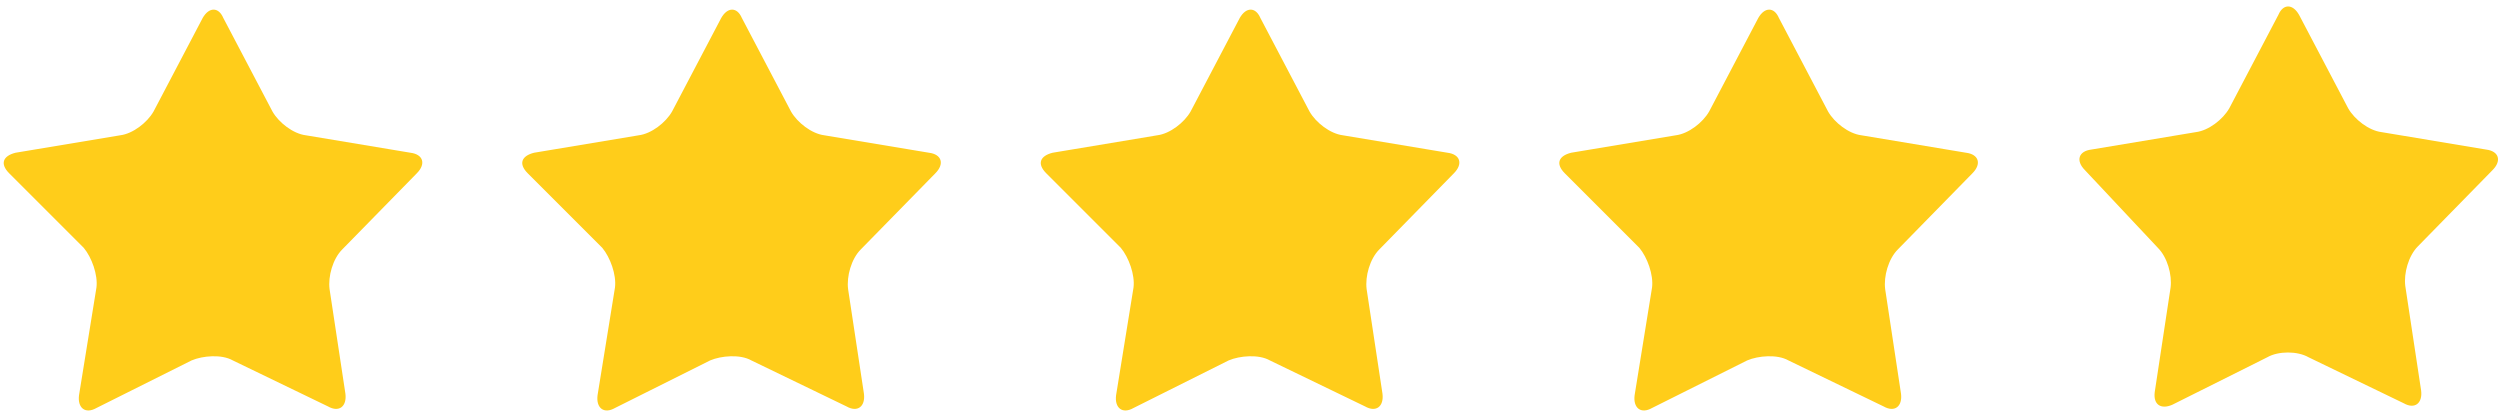 <svg width="272" height="45" viewBox="0 0 272 45" fill="none" xmlns="http://www.w3.org/2000/svg">
<path d="M234.434 42.664C234.262 44.044 235.124 44.562 236.332 44.044L246.684 38.869C247.891 38.179 249.962 38.179 251.169 38.869L261.521 43.872C262.729 44.562 263.591 43.872 263.419 42.492L261.694 31.107C261.521 29.727 262.039 27.829 263.074 26.794L271.183 18.514C272.218 17.479 271.873 16.444 270.492 16.272L259.106 14.374C257.725 14.201 256.173 12.994 255.483 11.787L250.134 1.609C249.444 0.401 248.409 0.401 247.891 1.609L242.543 11.787C241.853 12.994 240.3 14.201 238.92 14.374L227.533 16.272C226.153 16.444 225.808 17.479 226.843 18.514L234.779 26.967C235.815 28.002 236.332 29.899 236.16 31.279L234.434 42.664ZM179.743 31.279C179.916 29.899 179.226 28.002 178.363 26.967L170.254 18.859C169.219 17.824 169.564 16.962 170.944 16.617L182.331 14.719C183.711 14.546 185.264 13.339 185.954 12.132L191.302 1.954C191.993 0.746 193.028 0.746 193.545 1.954L198.894 12.132C199.584 13.339 201.137 14.546 202.517 14.719L213.904 16.617C215.284 16.789 215.629 17.824 214.594 18.859L206.485 27.139C205.45 28.174 204.932 30.072 205.105 31.452L206.83 42.837C207.002 44.217 206.14 44.907 204.932 44.217L194.581 39.214C193.373 38.524 191.302 38.697 190.095 39.214L179.743 44.389C178.535 45.079 177.673 44.389 177.845 43.009L179.743 31.279ZM123.327 31.279C123.499 29.899 122.809 28.002 121.947 26.967L113.838 18.859C112.803 17.824 113.148 16.962 114.528 16.617L125.915 14.719C127.295 14.546 128.848 13.339 129.538 12.132L134.886 1.954C135.576 0.746 136.611 0.746 137.129 1.954L142.477 12.132C143.167 13.339 144.72 14.546 146.1 14.719L157.487 16.617C158.867 16.789 159.212 17.824 158.177 18.859L150.069 27.139C149.033 28.174 148.516 30.072 148.688 31.452L150.414 42.837C150.586 44.217 149.723 44.907 148.516 44.217L138.164 39.214C136.956 38.524 134.886 38.697 133.678 39.214L123.327 44.389C122.119 45.079 121.256 44.389 121.429 43.009L123.327 31.279ZM66.91 31.279C67.083 29.899 66.393 28.002 65.53 26.967L57.422 18.859C56.386 17.824 56.731 16.962 58.111 16.617L69.498 14.719C70.879 14.546 72.431 13.339 73.121 12.132L78.47 1.954C79.16 0.746 80.195 0.746 80.713 1.954L86.061 12.132C86.751 13.339 88.304 14.546 89.684 14.719L101.071 16.617C102.451 16.789 102.796 17.824 101.761 18.859L93.652 27.139C92.617 28.174 92.1 30.072 92.272 31.452L93.997 42.837C94.17 44.217 93.307 44.907 92.099 44.217L81.748 39.214C80.54 38.524 78.47 38.697 77.262 39.214L66.91 44.389C65.703 45.079 64.84 44.389 65.013 43.009L66.91 31.279ZM10.494 31.279C10.667 29.899 9.976 28.002 9.114 26.967L1.005 18.859C-0.03 17.824 0.315 16.962 1.695 16.617L13.082 14.719C14.462 14.546 16.015 13.339 16.705 12.132L22.053 1.954C22.744 0.746 23.779 0.746 24.296 1.954L29.645 12.132C30.335 13.339 31.887 14.546 33.268 14.719L44.654 16.617C46.035 16.789 46.38 17.824 45.345 18.859L37.236 27.139C36.201 28.174 35.683 30.072 35.856 31.452L37.581 42.837C37.753 44.217 36.891 44.907 35.683 44.217L25.331 39.214C24.124 38.524 22.053 38.697 20.846 39.214L10.494 44.389C9.286 45.079 8.424 44.389 8.596 43.009L10.494 31.279Z" fill="#FFCD1A"/>
</svg>
